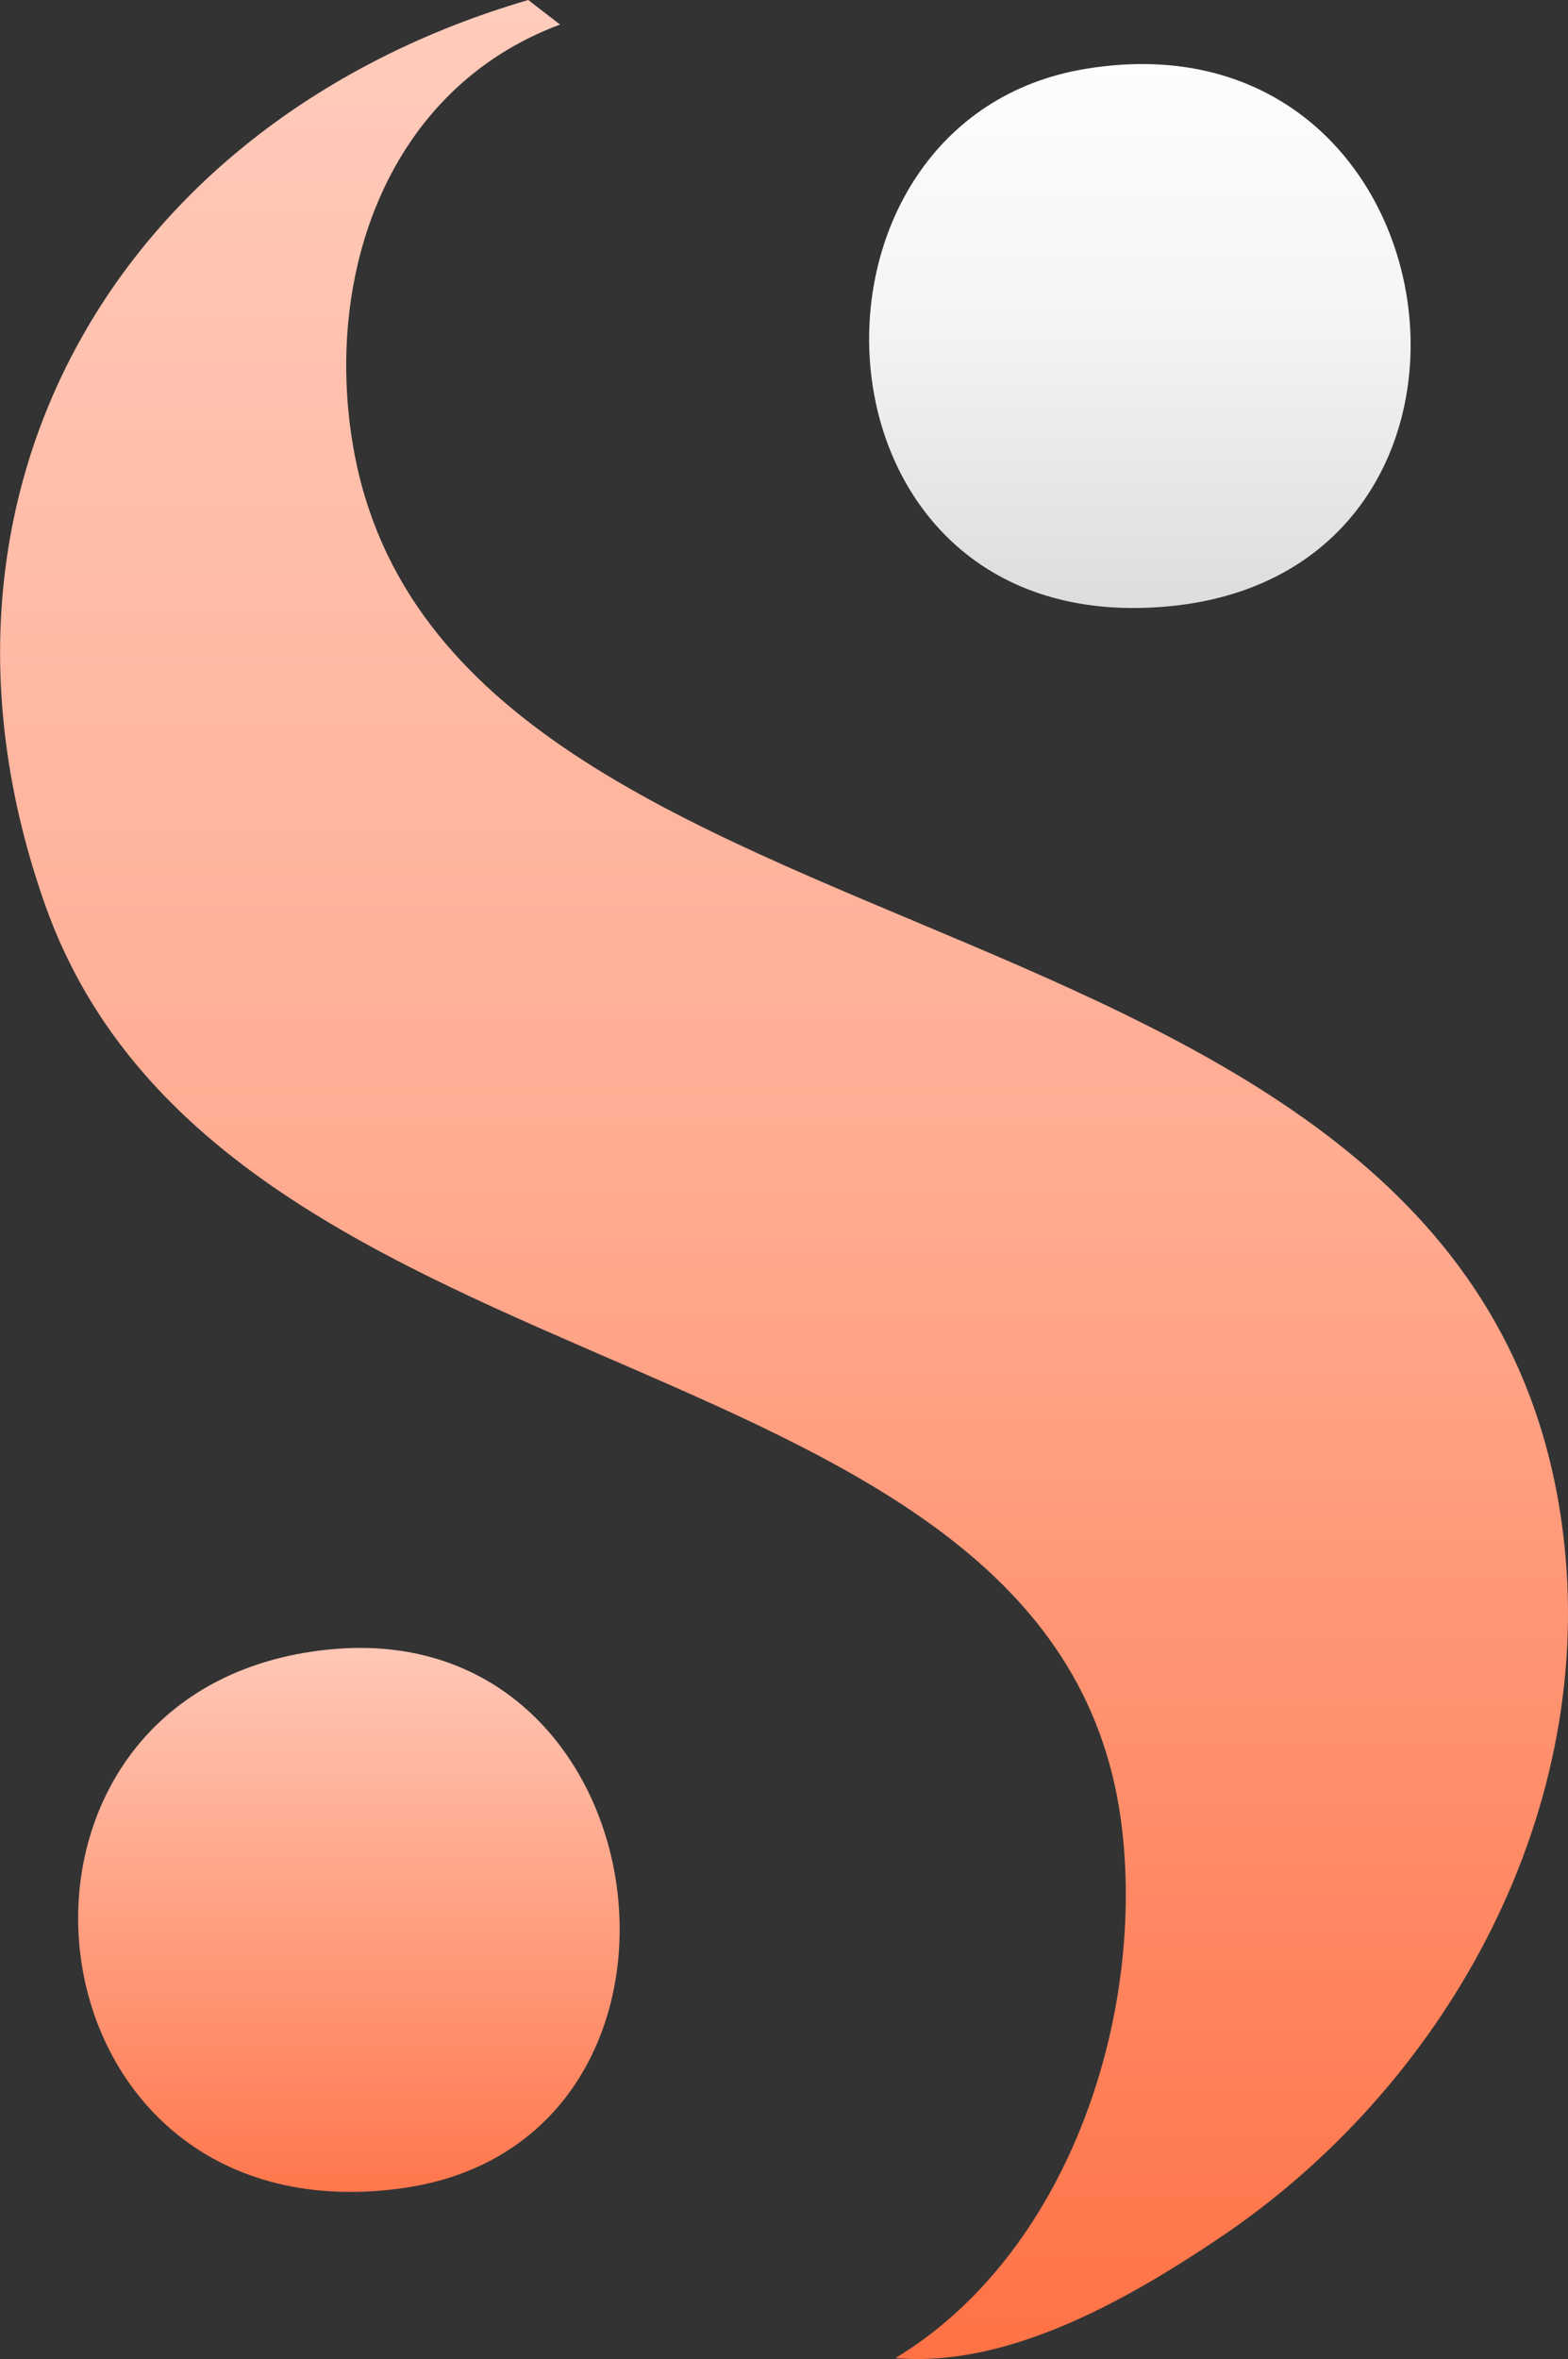 <?xml version="1.0" encoding="UTF-8"?>
<svg xmlns="http://www.w3.org/2000/svg" viewBox="0 0 77.89 117.15">
  <rect x="0" y="0" width="77.89" height="117.15" fill="#333333" stroke="none"/>
  <defs>
    <!-- S-tähe koralligradient -->
    <linearGradient id="s-gradient" x1="0" y1="0" x2="0" y2="1">
      <stop offset="0" stop-color="#ffccbc"/>   <!-- hele korall -->
      <stop offset="0.5" stop-color="#ffab91"/> <!-- brändi pehme korall -->
      <stop offset="1" stop-color="#ff7043"/>   <!-- tumedam korall -->
    </linearGradient>

    <!-- Ülemine täpp: väga hele hõbe -->
    <linearGradient id="silver-gradient" x1="0" y1="0" x2="0" y2="1">
      <stop offset="0" stop-color="#ffffff"/>
      <stop offset="0.5" stop-color="#f5f5f5"/>
      <stop offset="1" stop-color="#dcdcdc"/>
    </linearGradient>

    <!-- Alumine täpp: heledam korall -->
    <linearGradient id="light-coral" x1="0" y1="0" x2="0" y2="1">
      <stop offset="0" stop-color="#ffccbc"/>  <!-- hele korall -->
      <stop offset="1" stop-color="#ff7043"/>  <!-- korall -->
    </linearGradient>
  </defs>

  <!-- Alumine täpp (heledam korall) -->
  <path fill="url(#light-coral)" 
        d="M16.38,81.91c16.89-1.66,20.02,24.57,3.5,26.77-19.26,2.57-21.98-24.96-3.5-26.77Z"/>
  
  <!-- Keskmine põhikuju (S-täht koralligradient) -->
  <path fill="url(#s-gradient)" 
        d="M27.82,1.22c-8.6,3.2-11.77,12.49-10.26,21.05,4.8,27.18,56.5,20.25,60.15,54.43,1.45,13.68-6,27-17.23,34.5-4.54,3.04-10.44,6.39-16,5.9,8.48-5.13,12.34-16.69,11.27-26.17-2.85-25.35-44.58-20.73-53.51-46C-4.97,24.54,5.85,5.97,26.24,0l1.57,1.21h.01Z"/>
  
  <!-- Ülemine täpp (heledam hõbe) -->
  <path fill="url(#silver-gradient)" 
        d="M53.92,3.42c19.21-3.18,22.71,26.37,2.72,26.77-17.09.34-17.82-24.27-2.72-26.77Z"/>
</svg>
